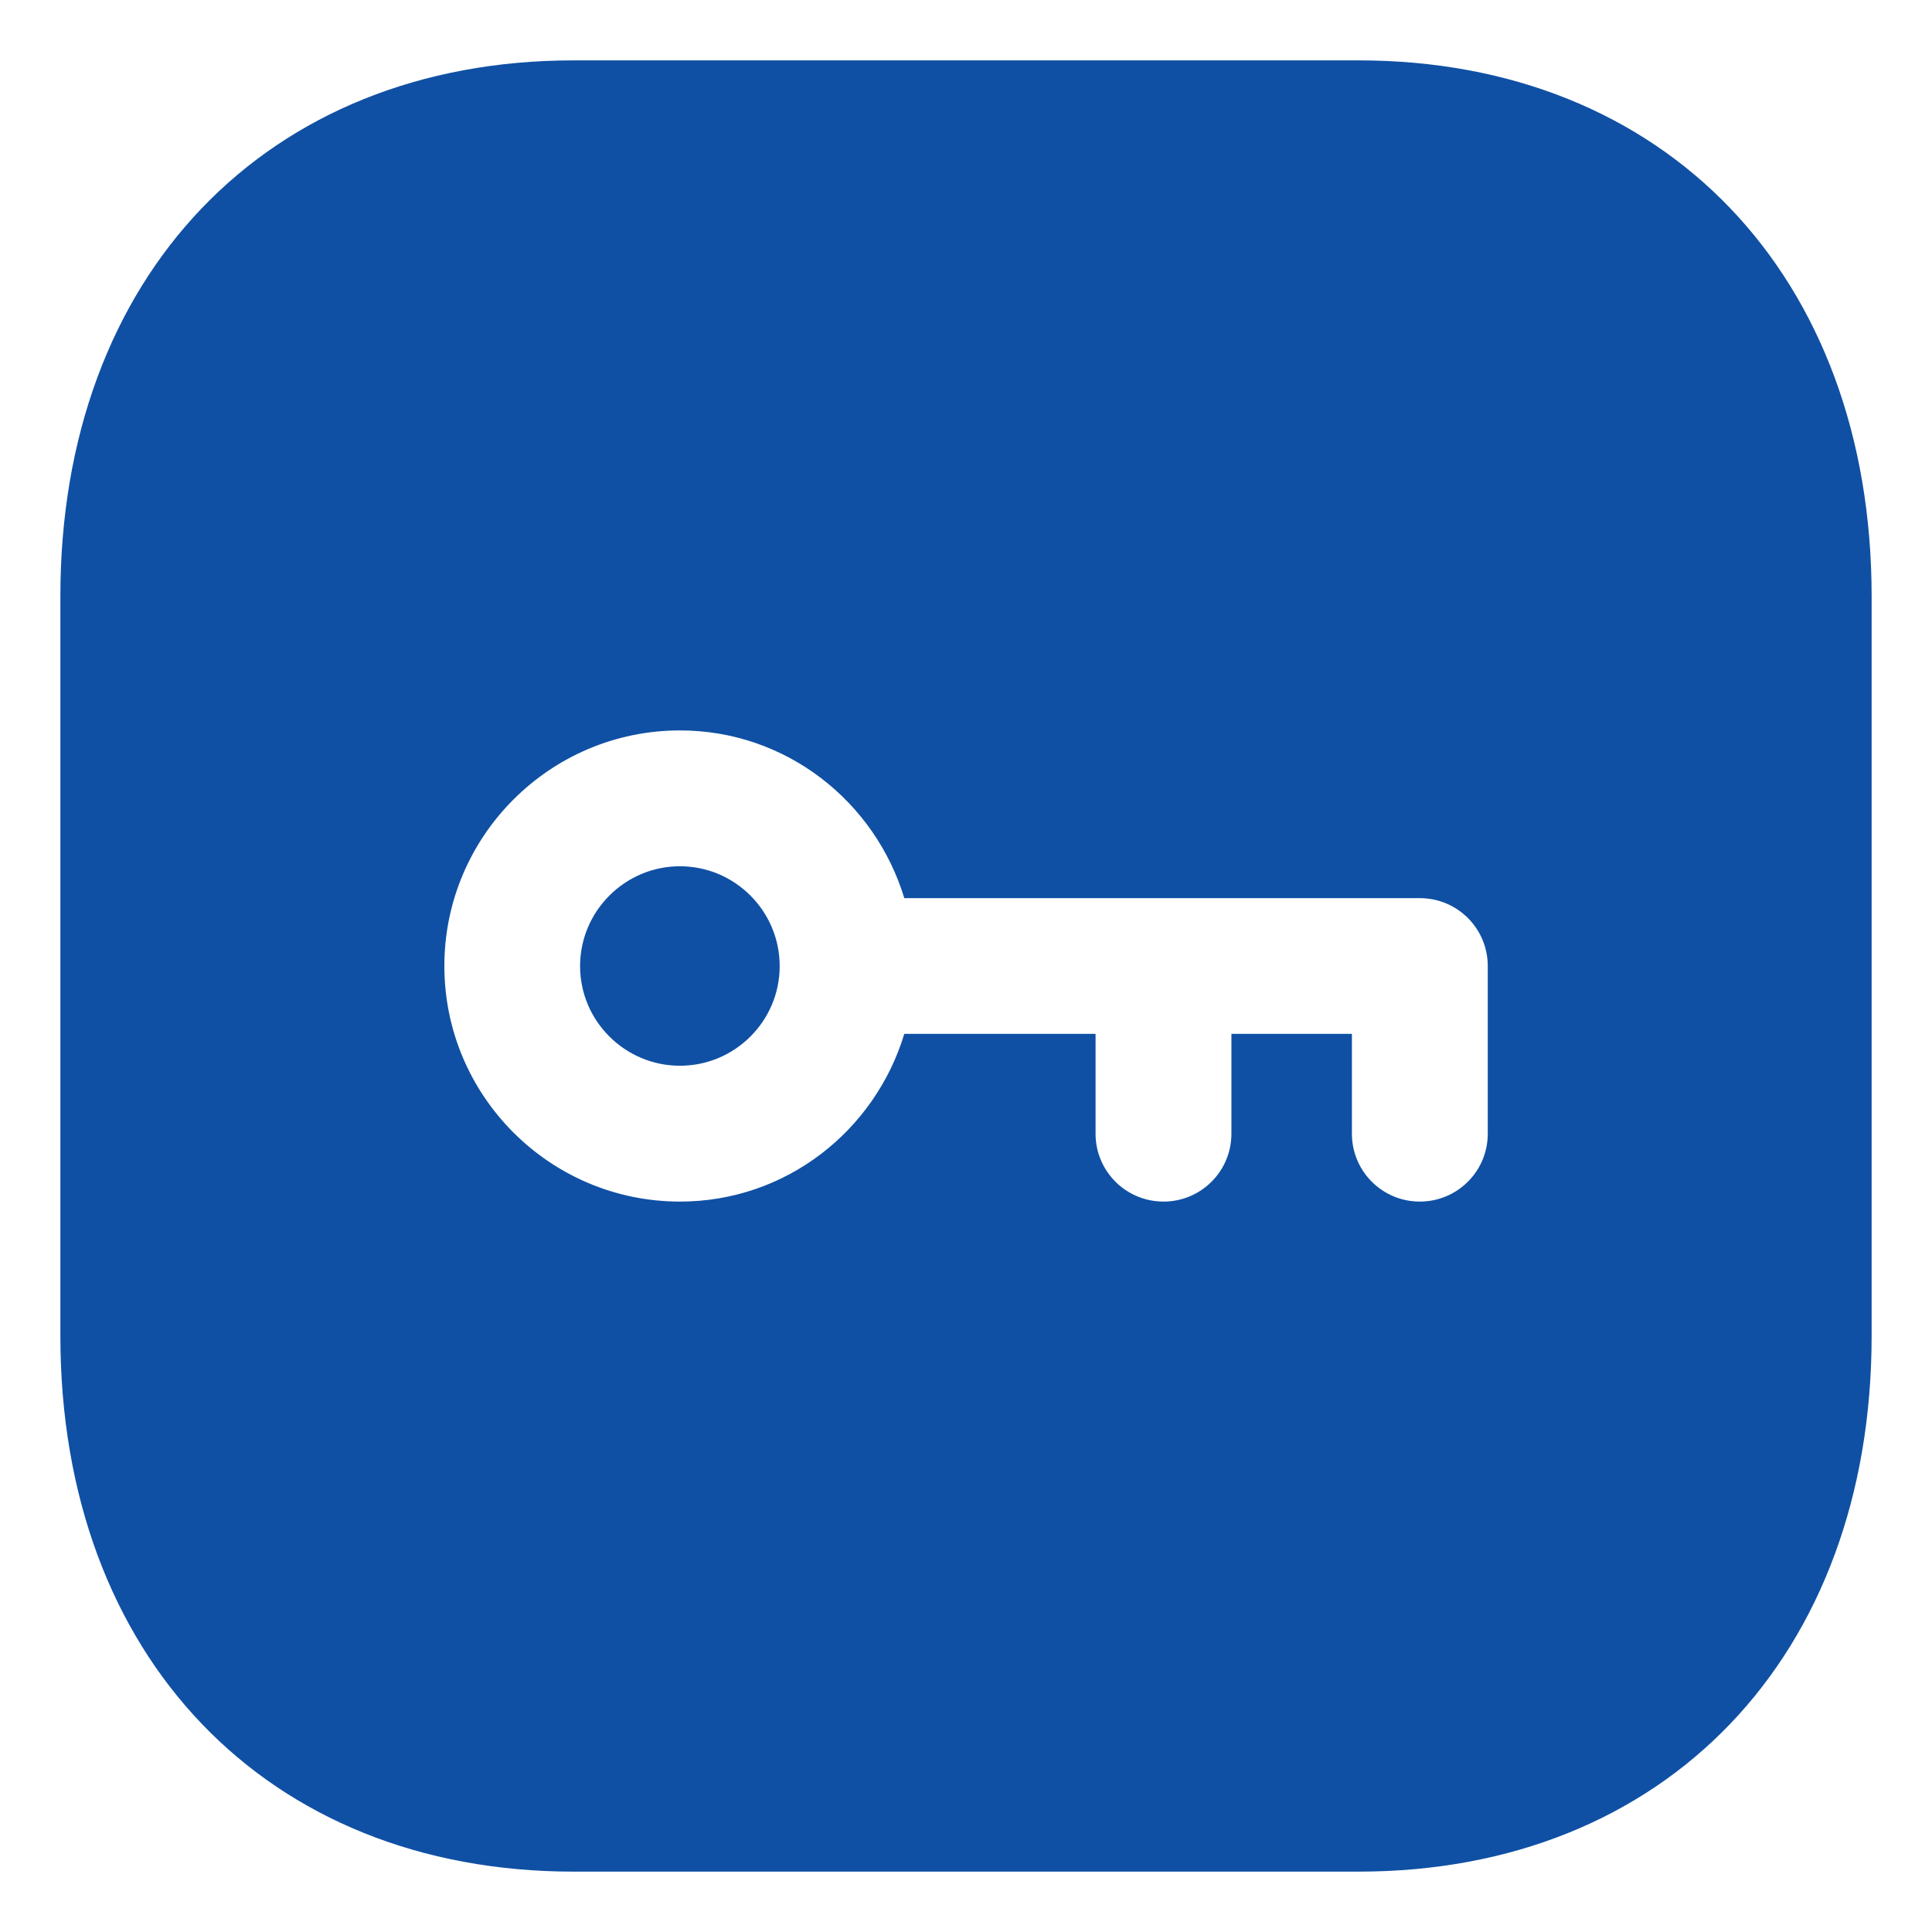 <svg width="16" height="16" viewBox="0 0 16 16" fill="none" xmlns="http://www.w3.org/2000/svg">
<path fill-rule="evenodd" clip-rule="evenodd" d="M11.758 9.951C12.069 9.951 12.321 9.7 12.321 9.389V8C12.321 7.689 12.069 7.438 11.758 7.438H7.489C7.246 6.637 6.51 6.049 5.631 6.049C4.555 6.049 3.68 6.925 3.68 8C3.68 9.076 4.555 9.951 5.631 9.951C6.51 9.951 7.246 9.364 7.489 8.562H9.073V9.389C9.073 9.7 9.325 9.951 9.636 9.951C9.946 9.951 10.198 9.7 10.198 9.389V8.562H11.196V9.389C11.196 9.7 11.448 9.951 11.758 9.951ZM4.75 0.5H11.251C13.792 0.5 15.5 2.284 15.5 4.938V11.063C15.5 13.717 13.792 15.5 11.251 15.5H4.75C2.208 15.5 0.5 13.717 0.5 11.063V4.938C0.5 2.284 2.208 0.5 4.75 0.5ZM4.804 8.001C4.804 7.545 5.176 7.174 5.631 7.174C6.086 7.174 6.457 7.545 6.457 8.001C6.457 8.456 6.086 8.826 5.631 8.826C5.176 8.826 4.804 8.456 4.804 8.001Z" fill="#0F50A4"/>
</svg>
